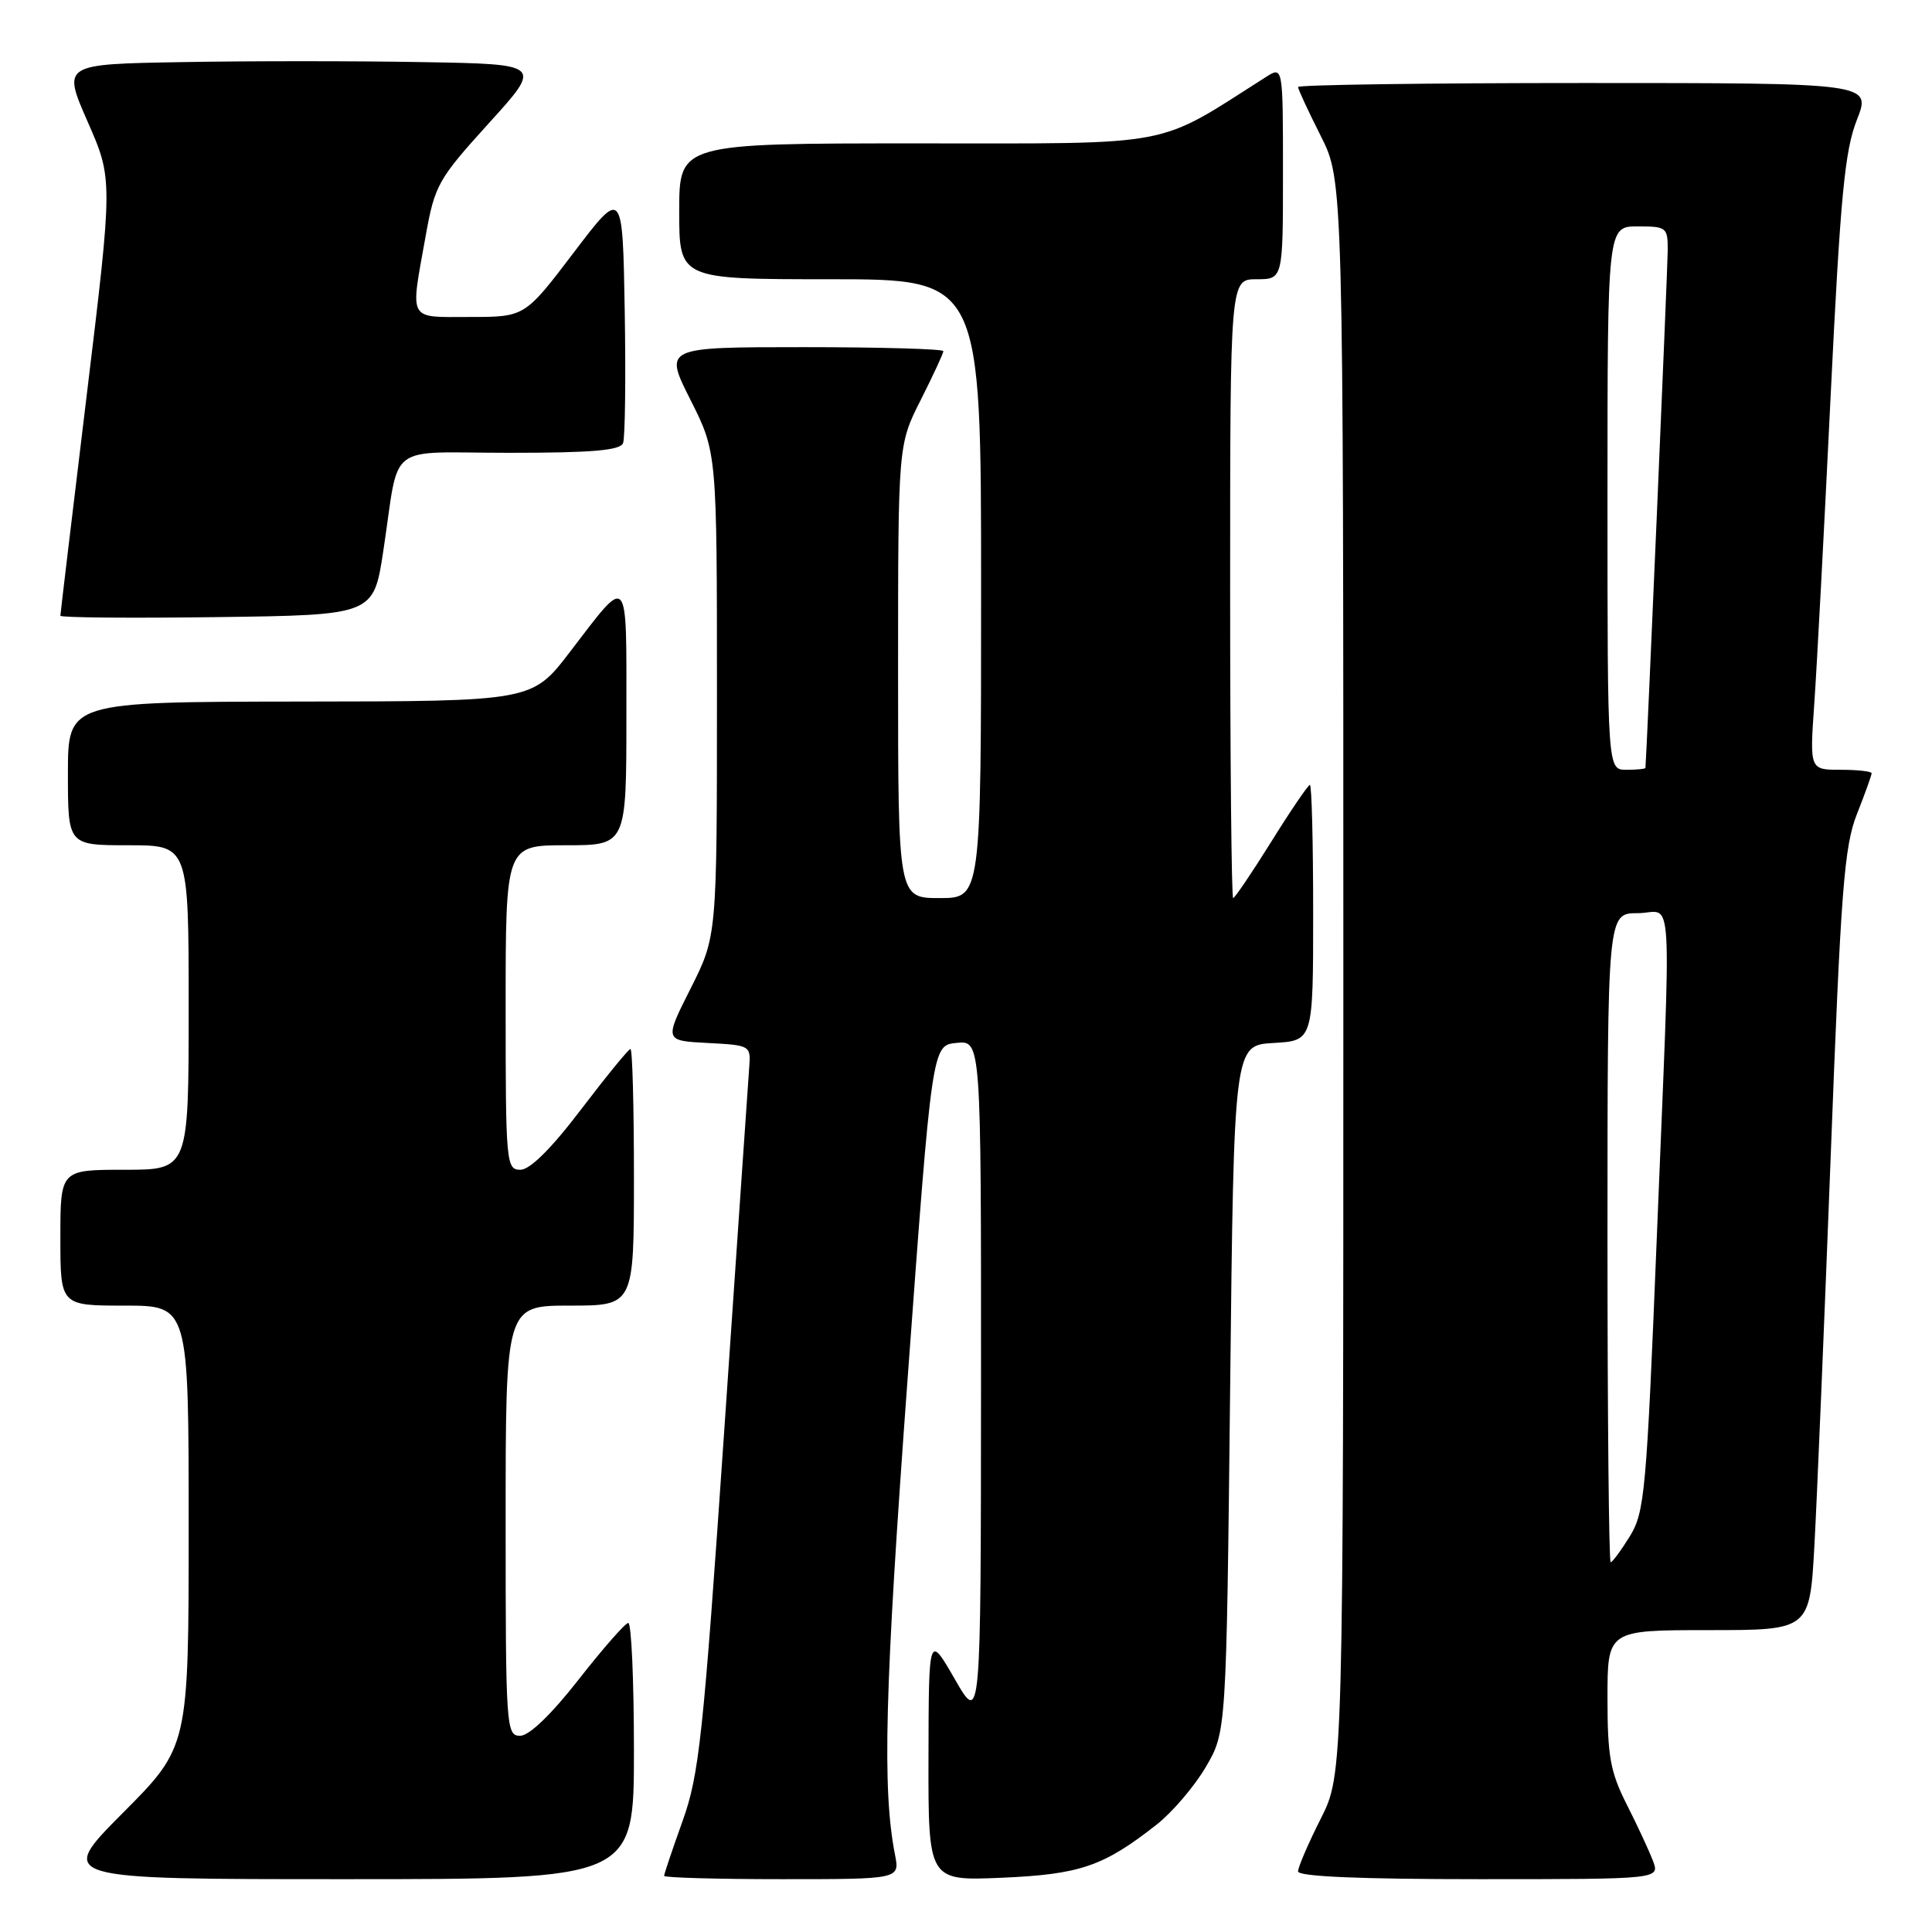 <?xml version="1.0" encoding="UTF-8" standalone="no"?>
<!DOCTYPE svg PUBLIC "-//W3C//DTD SVG 1.1//EN" "http://www.w3.org/Graphics/SVG/1.1/DTD/svg11.dtd" >
<svg xmlns="http://www.w3.org/2000/svg" xmlns:xlink="http://www.w3.org/1999/xlink" version="1.1" viewBox="0 0 256 256">
 <g >
 <path fill="currentColor"
d=" M 84.00 232.00 C 84.00 222.65 83.66 215.02 83.25 215.05 C 82.84 215.07 79.88 218.45 76.67 222.55 C 73.03 227.20 70.12 230.00 68.92 230.00 C 67.07 230.00 67.00 228.93 67.00 201.50 C 67.00 173.00 67.00 173.00 75.50 173.00 C 84.00 173.00 84.00 173.00 84.00 156.00 C 84.00 146.65 83.80 139.00 83.54 139.00 C 83.29 139.00 80.35 142.60 77.00 147.00 C 73.05 152.20 70.22 155.00 68.96 155.00 C 67.08 155.00 67.00 154.17 67.00 133.50 C 67.00 112.00 67.00 112.00 75.00 112.00 C 83.00 112.00 83.00 112.00 83.00 94.88 C 83.00 75.57 83.43 76.06 75.50 86.41 C 70.50 92.93 70.50 92.93 39.75 92.96 C 9.00 93.00 9.00 93.00 9.00 102.50 C 9.00 112.00 9.00 112.00 17.00 112.00 C 25.00 112.00 25.00 112.00 25.00 133.50 C 25.00 155.00 25.00 155.00 16.50 155.00 C 8.00 155.00 8.00 155.00 8.00 164.00 C 8.00 173.00 8.00 173.00 16.50 173.00 C 25.00 173.00 25.00 173.00 25.00 202.23 C 25.00 231.46 25.00 231.46 16.27 240.23 C 7.54 249.00 7.54 249.00 45.77 249.00 C 84.00 249.00 84.00 249.00 84.00 232.00 Z  M 118.59 245.75 C 116.89 237.07 117.23 223.98 120.24 183.00 C 123.50 138.50 123.50 138.50 126.75 138.19 C 130.00 137.87 130.00 137.87 129.99 183.19 C 129.97 228.50 129.97 228.50 126.52 222.50 C 123.06 216.50 123.06 216.50 123.03 232.87 C 123.00 249.23 123.00 249.23 132.75 248.81 C 143.14 248.36 146.22 247.30 153.26 241.77 C 155.33 240.14 158.26 236.72 159.76 234.16 C 162.50 229.50 162.50 229.50 163.00 184.00 C 163.50 138.50 163.50 138.50 168.75 138.20 C 174.00 137.90 174.00 137.90 174.00 120.95 C 174.00 111.63 173.81 104.00 173.57 104.00 C 173.34 104.00 171.04 107.37 168.47 111.50 C 165.90 115.62 163.61 119.00 163.40 119.00 C 163.18 119.00 163.00 100.55 163.00 78.00 C 163.00 37.00 163.00 37.00 166.50 37.00 C 170.00 37.00 170.00 37.00 170.00 22.88 C 170.00 8.77 170.00 8.77 167.75 10.20 C 152.95 19.62 156.19 19.00 121.62 19.00 C 90.00 19.00 90.00 19.00 90.00 28.00 C 90.00 37.00 90.00 37.00 110.00 37.00 C 130.00 37.00 130.00 37.00 130.00 78.00 C 130.00 119.00 130.00 119.00 124.50 119.00 C 119.00 119.00 119.00 119.00 119.00 88.97 C 119.00 58.94 119.00 58.94 122.00 53.00 C 123.65 49.73 125.00 46.82 125.00 46.53 C 125.00 46.24 116.67 46.00 106.49 46.00 C 87.97 46.00 87.97 46.00 91.49 52.98 C 95.00 59.95 95.00 59.95 95.00 92.00 C 95.00 124.05 95.00 124.05 91.51 130.98 C 88.02 137.90 88.02 137.90 93.76 138.20 C 99.46 138.50 99.50 138.52 99.27 141.50 C 99.15 143.15 97.66 164.75 95.97 189.50 C 93.18 230.15 92.65 235.16 90.44 241.31 C 89.10 245.05 88.00 248.31 88.00 248.56 C 88.00 248.80 95.03 249.00 103.61 249.00 C 119.23 249.00 119.23 249.00 118.59 245.75 Z  M 219.02 246.56 C 218.51 245.22 216.95 241.86 215.55 239.10 C 213.38 234.81 213.00 232.73 213.00 225.03 C 213.00 216.00 213.00 216.00 226.40 216.00 C 239.80 216.00 239.80 216.00 240.42 204.75 C 240.76 198.56 241.73 175.34 242.58 153.14 C 243.92 117.87 244.36 112.15 246.06 107.85 C 247.13 105.14 248.00 102.72 248.00 102.46 C 248.00 102.21 246.15 102.00 243.89 102.00 C 239.79 102.00 239.79 102.00 240.40 93.25 C 240.74 88.44 241.71 70.17 242.56 52.65 C 243.86 26.02 244.43 20.00 246.04 15.90 C 247.97 11.00 247.97 11.00 209.99 11.00 C 189.09 11.00 172.00 11.24 172.00 11.53 C 172.00 11.82 173.35 14.73 175.00 18.00 C 178.00 23.94 178.00 23.94 178.00 129.50 C 178.00 235.06 178.00 235.06 175.00 241.00 C 173.35 244.27 172.00 247.41 172.00 247.97 C 172.00 248.65 180.22 249.00 195.98 249.00 C 219.95 249.00 219.95 249.00 219.02 246.56 Z  M 50.79 73.00 C 53.02 58.33 50.87 60.00 67.55 60.00 C 78.47 60.00 82.19 59.68 82.56 58.71 C 82.83 58.00 82.93 50.11 82.78 41.18 C 82.50 24.94 82.50 24.94 76.02 33.47 C 69.54 42.00 69.54 42.00 62.27 42.00 C 53.95 42.00 54.35 42.73 56.39 31.33 C 57.61 24.51 58.02 23.78 64.77 16.33 C 71.88 8.50 71.88 8.50 55.94 8.23 C 47.17 8.07 32.86 8.07 24.13 8.23 C 8.27 8.50 8.27 8.50 11.61 16.12 C 14.96 23.74 14.96 23.74 11.48 52.45 C 9.57 68.23 8.00 81.35 8.00 81.59 C 8.00 81.84 17.34 81.92 28.75 81.77 C 49.50 81.50 49.50 81.50 50.79 73.00 Z  M 213.00 164.00 C 213.00 121.00 213.00 121.00 217.00 121.00 C 221.79 121.00 221.48 115.65 219.52 164.32 C 218.17 197.67 217.93 200.38 215.96 203.57 C 214.79 205.46 213.65 207.00 213.42 207.00 C 213.19 207.00 213.00 187.65 213.00 164.00 Z  M 213.00 66.00 C 213.00 30.00 213.00 30.00 217.00 30.00 C 220.85 30.00 221.00 30.12 220.98 33.25 C 220.96 35.75 218.17 100.60 218.03 101.75 C 218.01 101.89 216.88 102.00 215.50 102.00 C 213.00 102.00 213.00 102.00 213.00 66.00 Z "/>
</g>
</svg>